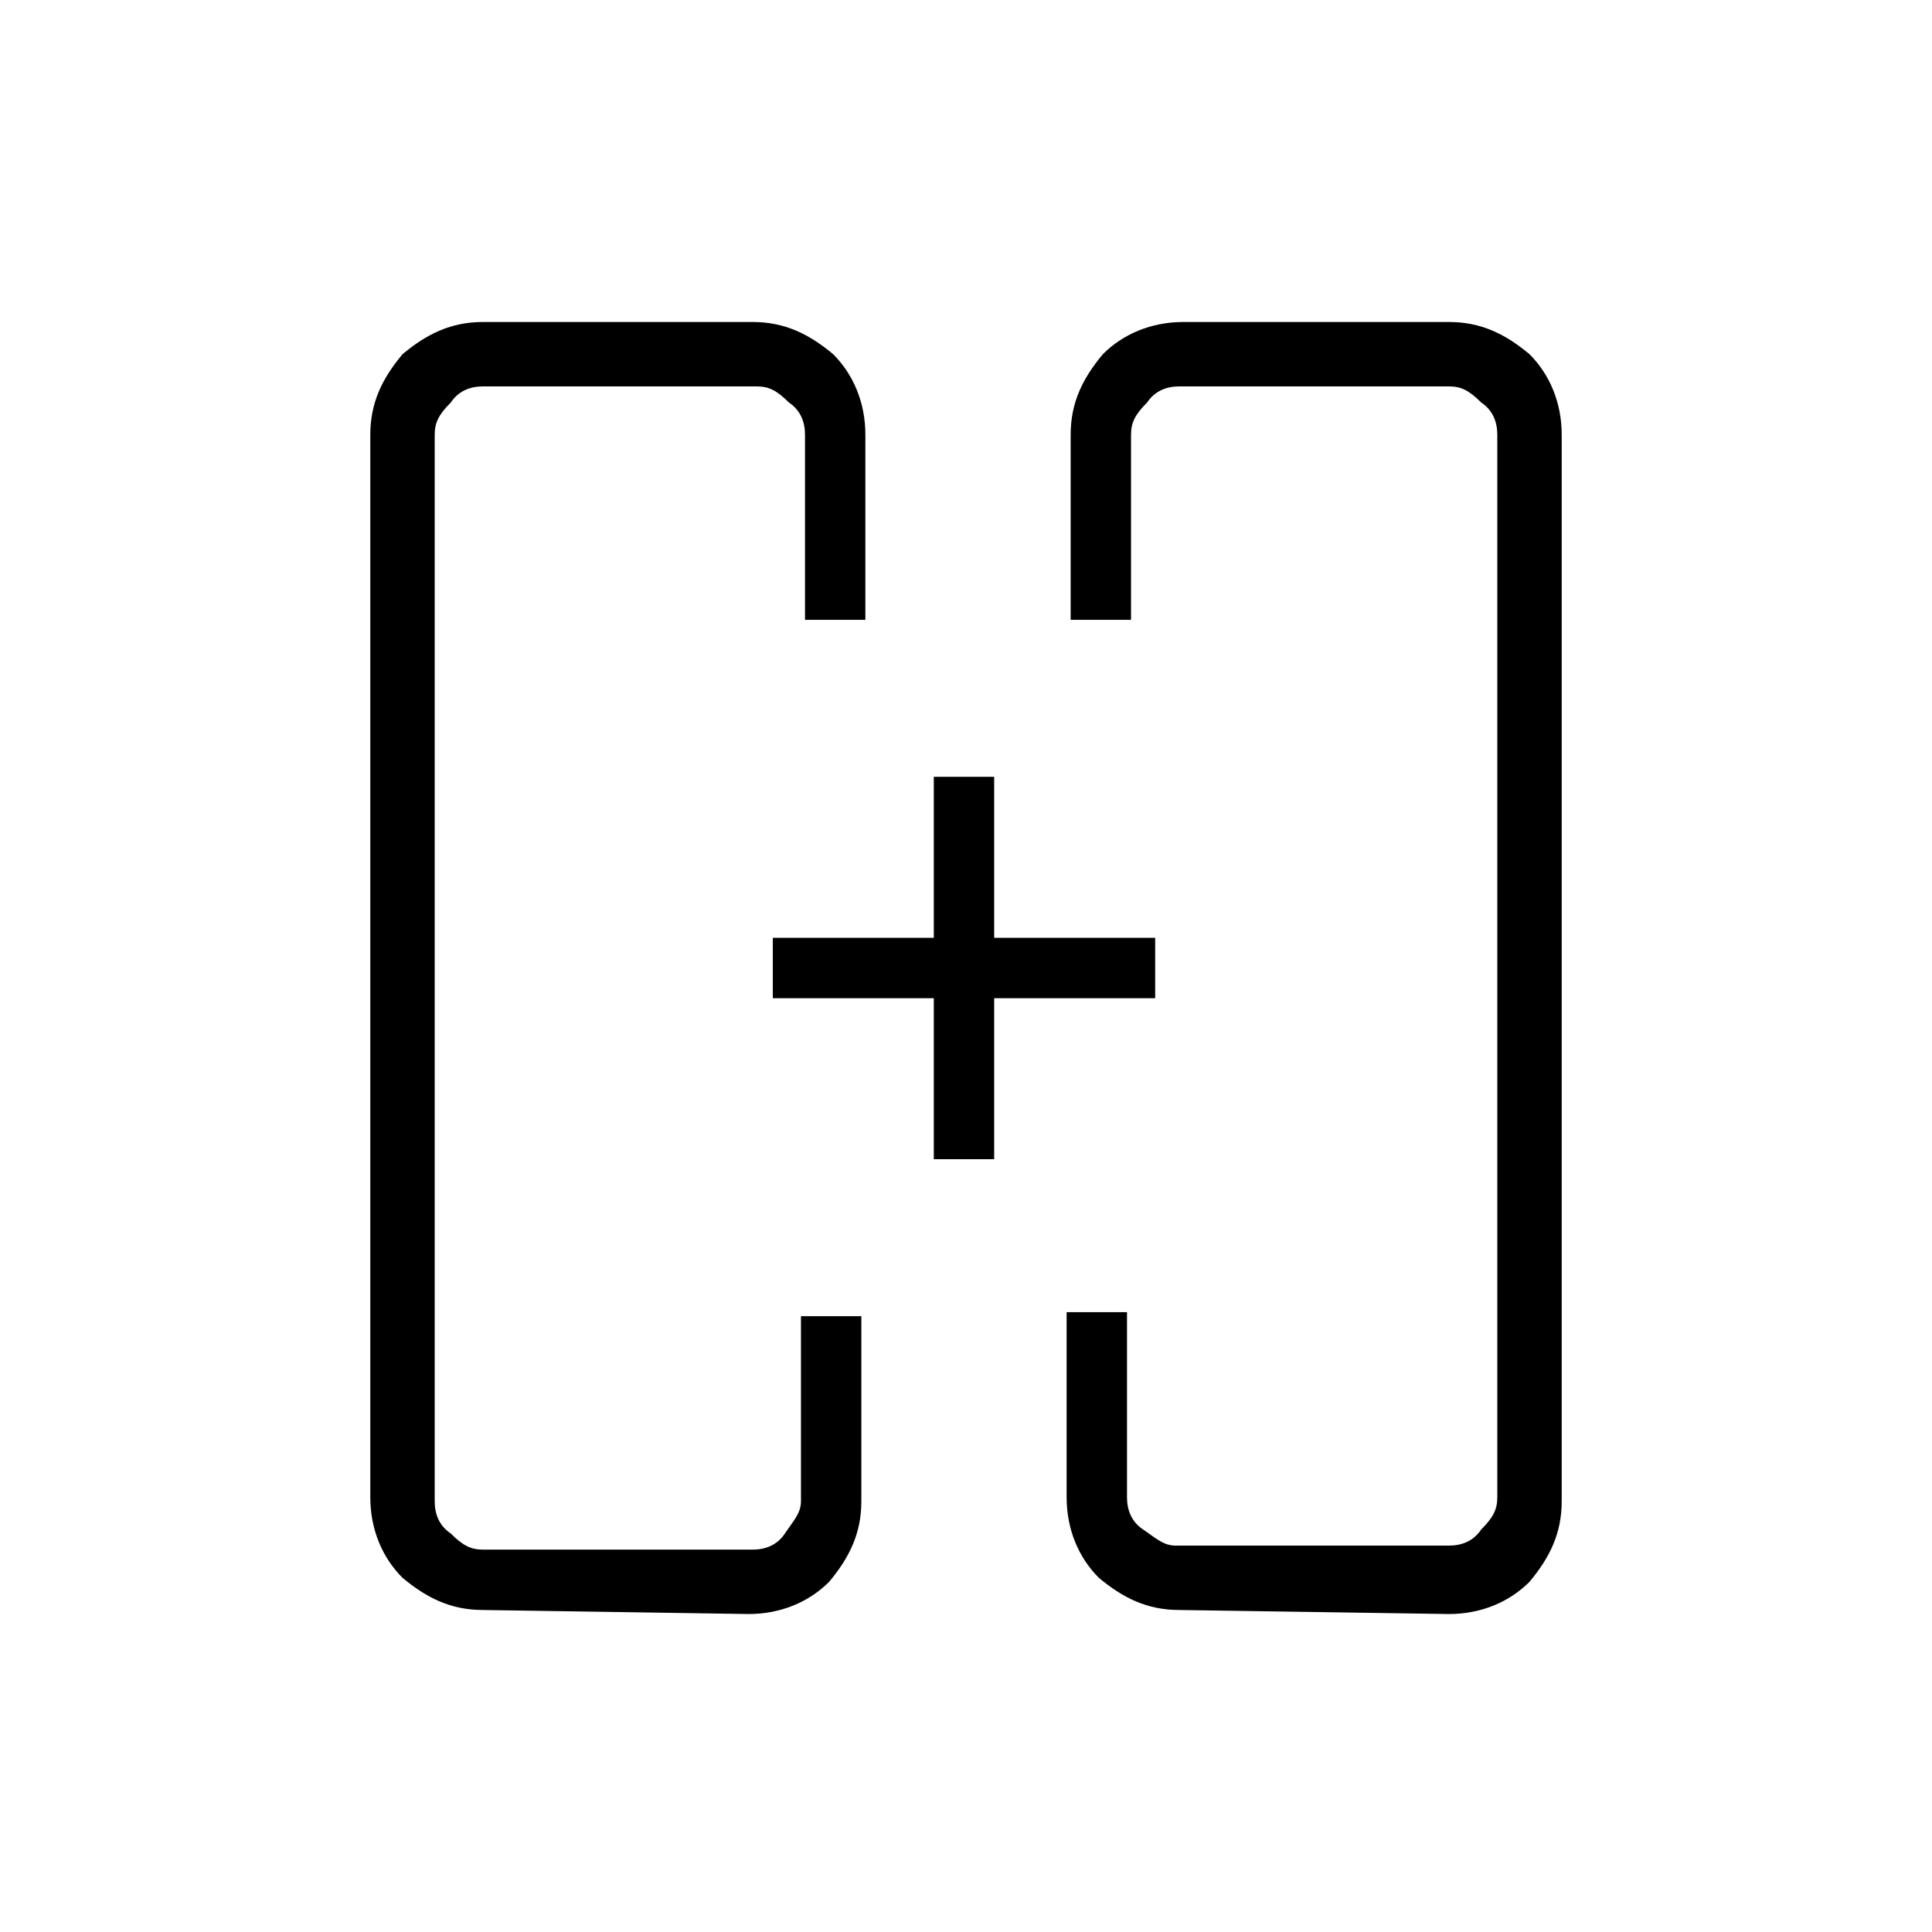 <?xml version="1.0" encoding="utf-8"?>
<!-- Generator: Adobe Illustrator 26.3.1, SVG Export Plug-In . SVG Version: 6.00 Build 0)  -->
<svg version="1.1" id="Слой_1" xmlns="http://www.w3.org/2000/svg" xmlns:xlink="http://www.w3.org/1999/xlink" x="0px" y="0px"
	 viewBox="0 0 48 48" style="enable-background:new 0 0 48 48;" xml:space="preserve">
<path d="M23.2,28.8v-4h-4v-1.5h4v-4h1.5v4h4v1.5h-4v4H23.2z M12,40c-0.8,0-1.4-0.3-2-0.8c-0.5-0.5-0.8-1.2-0.8-2V10.8
	c0-0.8,0.3-1.4,0.8-2C10.6,8.3,11.2,8,12,8h6.7c0.8,0,1.4,0.3,2,0.8c0.5,0.5,0.8,1.2,0.8,2v4.6H20v-4.6c0-0.3-0.1-0.6-0.4-0.8
	c-0.3-0.3-0.5-0.4-0.8-0.4H12c-0.3,0-0.6,0.1-0.8,0.4c-0.3,0.3-0.4,0.5-0.4,0.8v26.5c0,0.3,0.1,0.6,0.4,0.8c0.3,0.3,0.5,0.4,0.8,0.4
	h6.7c0.3,0,0.6-0.1,0.8-0.4s0.4-0.5,0.4-0.8v-4.6h1.5v4.6c0,0.8-0.3,1.4-0.8,2c-0.5,0.5-1.2,0.8-2,0.8L12,40L12,40z M29.3,40
	c-0.8,0-1.4-0.3-2-0.8c-0.5-0.5-0.8-1.2-0.8-2v-4.6H28v4.6c0,0.3,0.1,0.6,0.4,0.8s0.5,0.4,0.8,0.4H36c0.3,0,0.6-0.1,0.8-0.4
	c0.3-0.3,0.4-0.5,0.4-0.8V10.8c0-0.3-0.1-0.6-0.4-0.8c-0.3-0.3-0.5-0.4-0.8-0.4h-6.7c-0.3,0-0.6,0.1-0.8,0.4
	c-0.3,0.3-0.4,0.5-0.4,0.8v4.6h-1.5v-4.6c0-0.8,0.3-1.4,0.8-2c0.5-0.5,1.2-0.8,2-0.8H36c0.8,0,1.4,0.3,2,0.8c0.5,0.5,0.8,1.2,0.8,2
	v26.5c0,0.8-0.3,1.4-0.8,2c-0.5,0.5-1.2,0.8-2,0.8L29.3,40L29.3,40z"/>
</svg>
